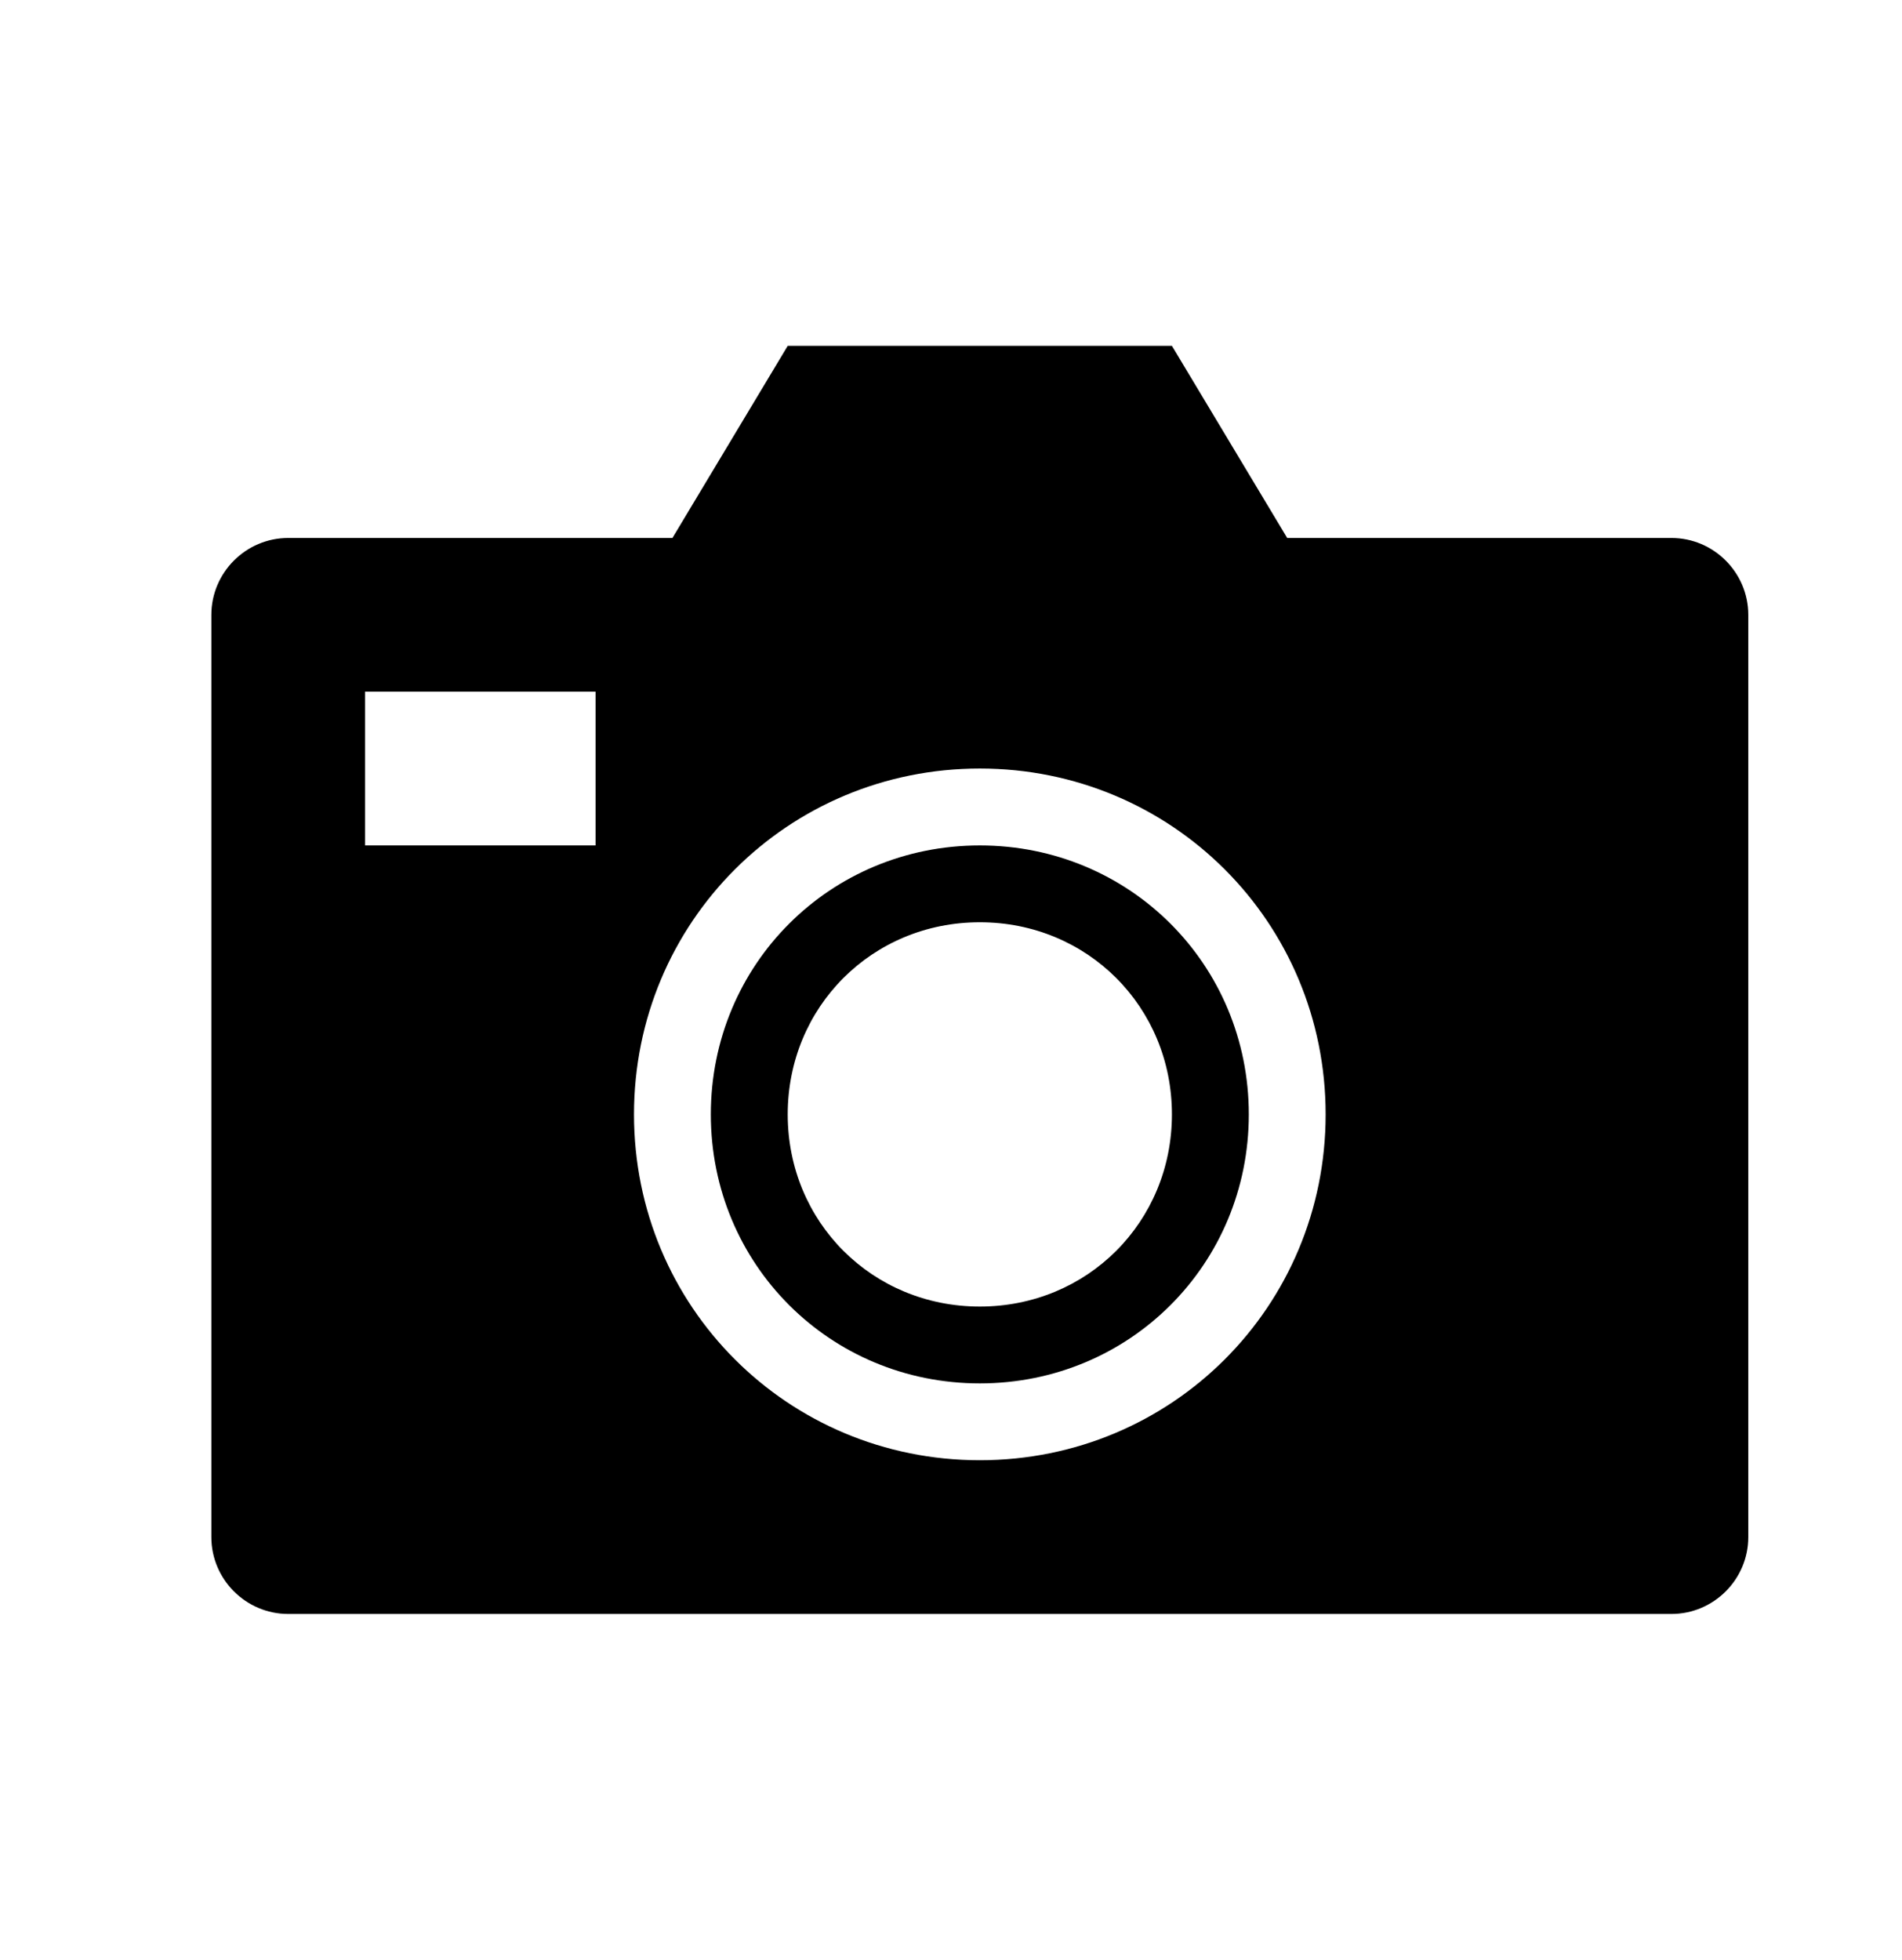 <svg width="33" height="34" xmlns="http://www.w3.org/2000/svg" xmlns:xlink="http://www.w3.org/1999/xlink" xml:space="preserve" overflow="hidden"><defs><clipPath id="clip0"><rect x="652" y="274" width="33" height="34"/></clipPath><clipPath id="clip1"><rect x="653" y="275" width="32" height="32"/></clipPath><clipPath id="clip2"><rect x="653" y="275" width="32" height="32"/></clipPath><clipPath id="clip3"><rect x="653" y="275" width="32" height="32"/></clipPath></defs><g clip-path="url(#clip0)" transform="translate(-652 -274)"><g clip-path="url(#clip1)"><g clip-path="url(#clip2)"><g clip-path="url(#clip3)"><path d="M669 299.333C665.667 299.333 663 296.667 663 293.333 663 290 665.667 287.333 669 287.333 672.333 287.333 675 290 675 293.333 675 296.667 672.333 299.333 669 299.333ZM662.333 288.667 658.333 288.667 658.333 286 662.333 286 662.333 288.667ZM681 283.333 674.333 283.333 672.333 280 665.667 280 663.667 283.333 657 283.333C656.267 283.333 655.667 283.933 655.667 284.667L655.667 300.667C655.667 301.4 656.267 302 657 302L681 302C681.733 302 682.333 301.4 682.333 300.667L682.333 284.667C682.333 283.933 681.733 283.333 681 283.333Z" fill="#000000" fill-rule="nonzero" fill-opacity="1"/><path d="M669 290C667.133 290 665.667 291.467 665.667 293.333 665.667 295.2 667.133 296.667 669 296.667 670.867 296.667 672.333 295.2 672.333 293.333 672.333 291.467 670.867 290 669 290ZM669 298C666.4 298 664.333 295.933 664.333 293.333 664.333 290.733 666.4 288.667 669 288.667 671.6 288.667 673.667 290.733 673.667 293.333 673.667 295.933 671.6 298 669 298Z" fill="#000000" fill-rule="nonzero" fill-opacity="1"/></g></g></g></g></svg>